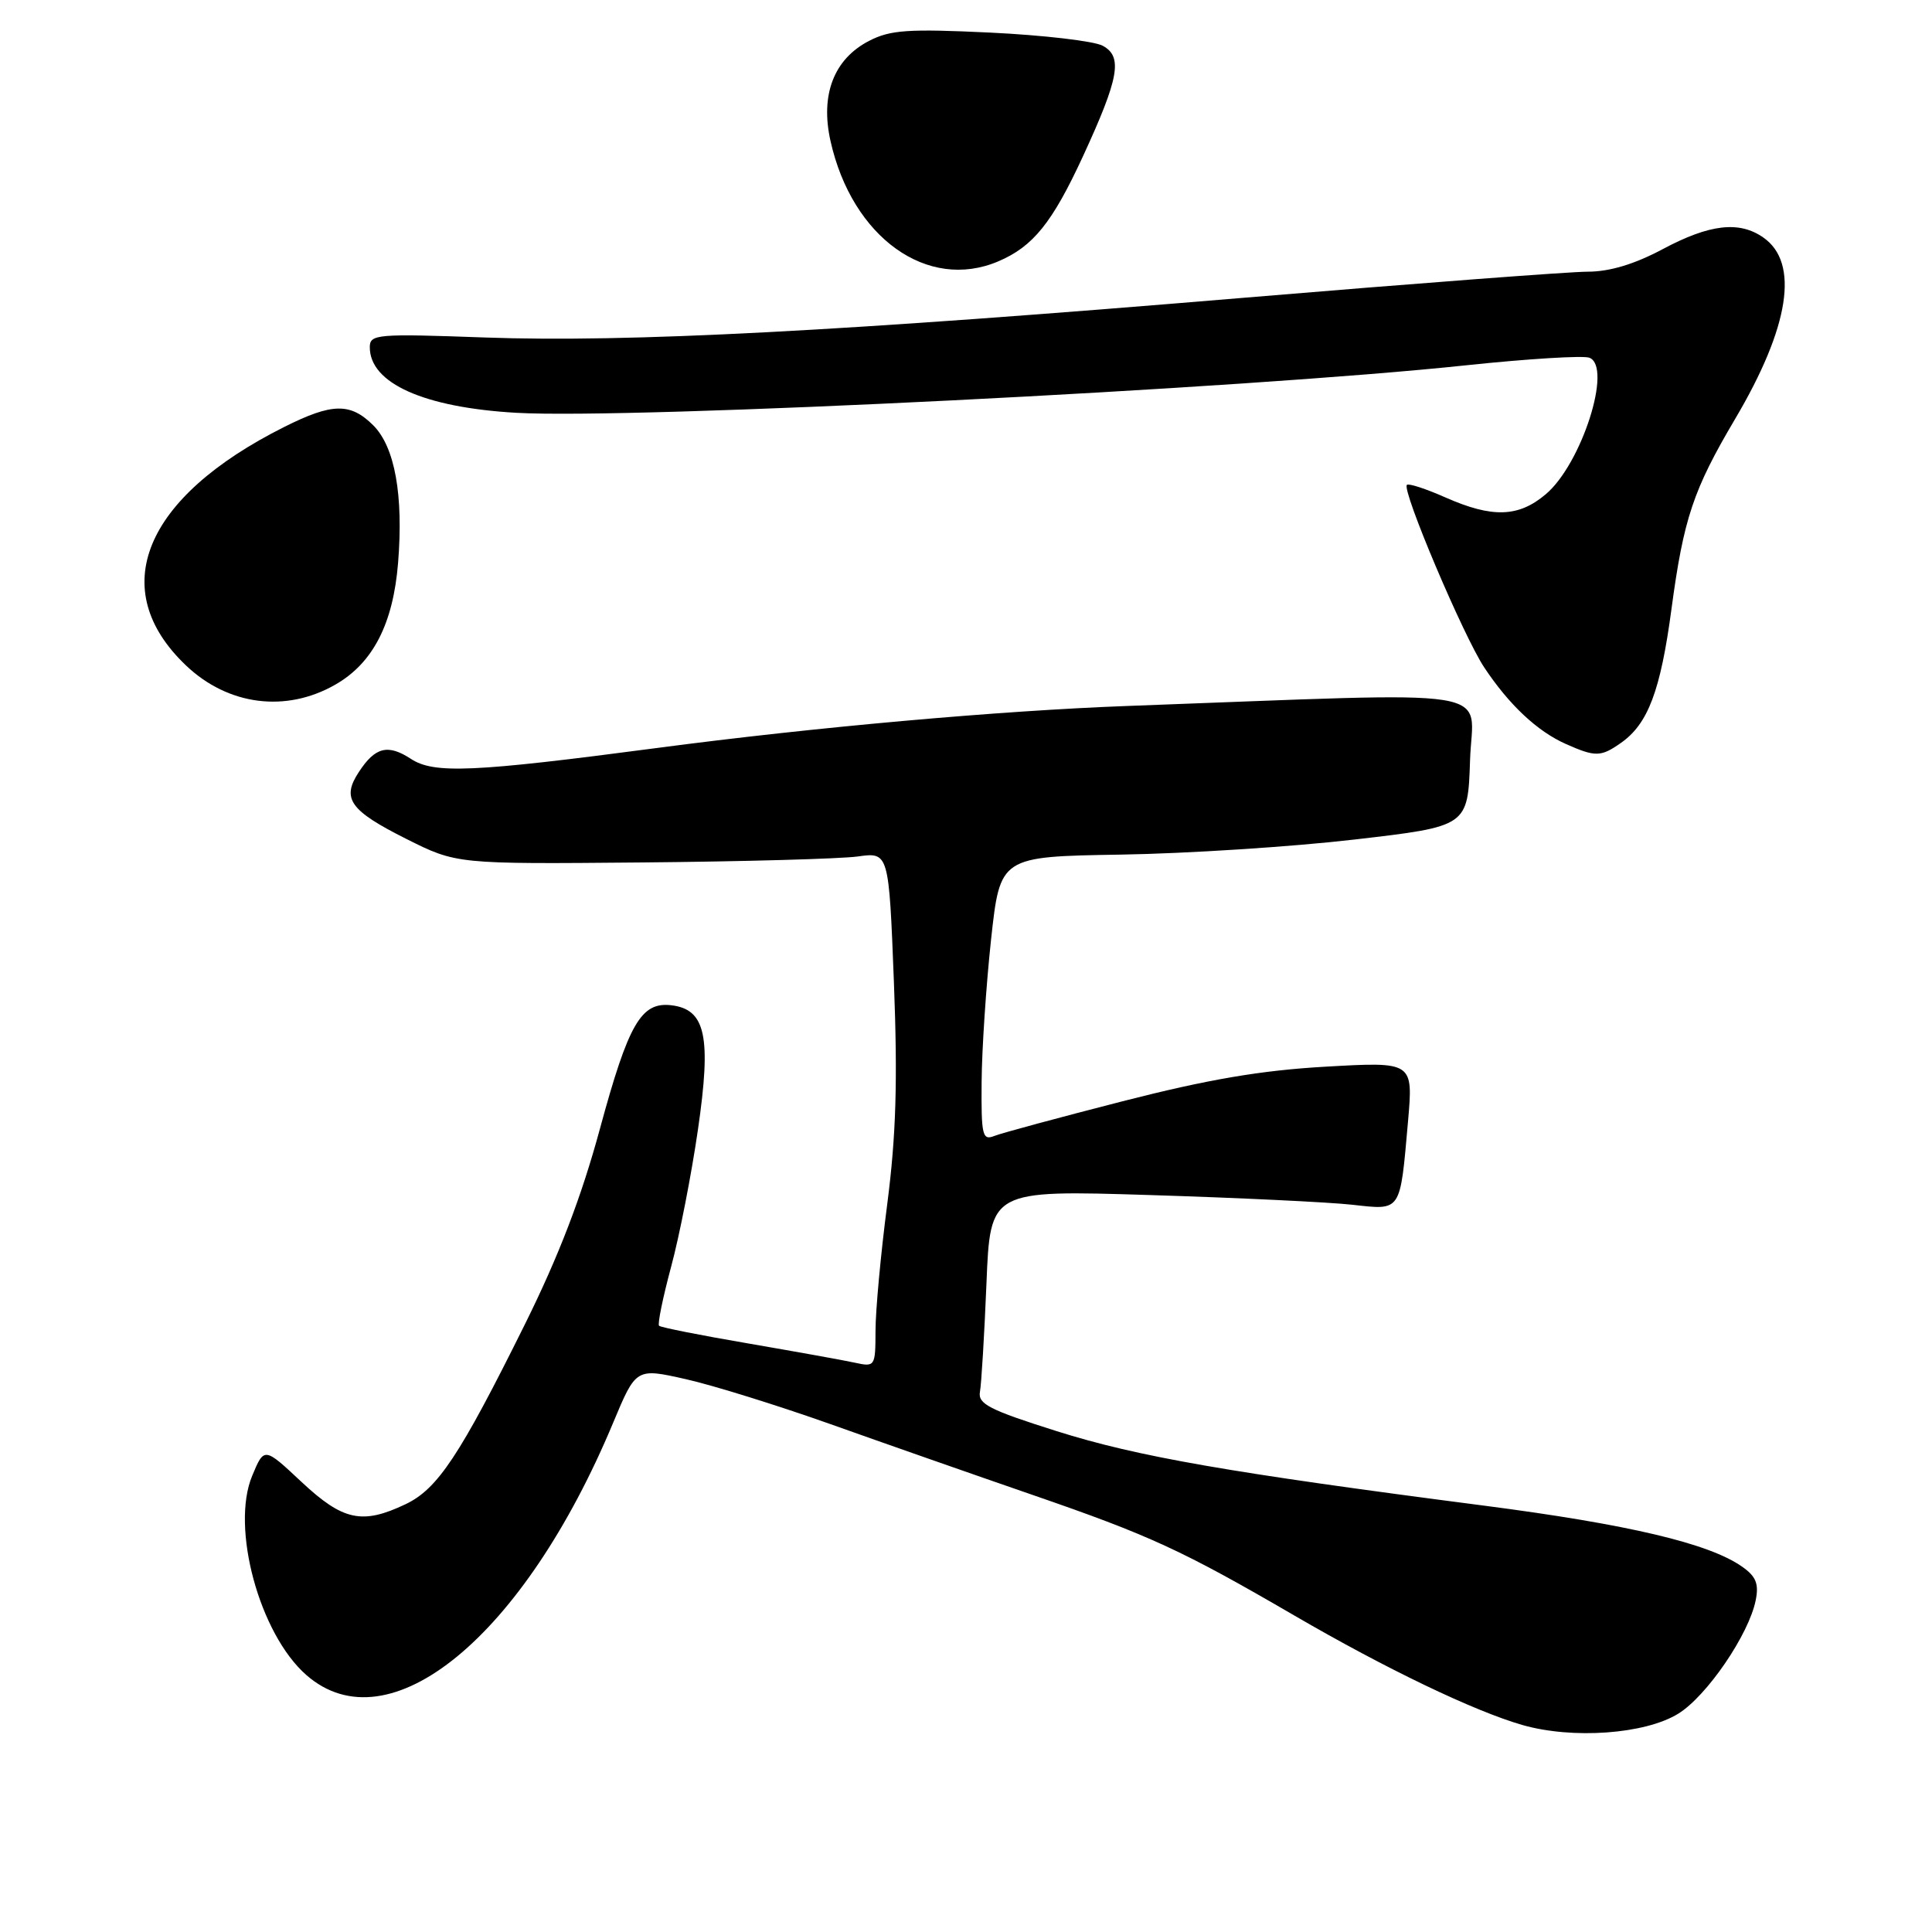 <?xml version="1.0" encoding="UTF-8" standalone="no"?>
<!DOCTYPE svg PUBLIC "-//W3C//DTD SVG 1.1//EN" "http://www.w3.org/Graphics/SVG/1.1/DTD/svg11.dtd" >
<svg xmlns="http://www.w3.org/2000/svg" xmlns:xlink="http://www.w3.org/1999/xlink" version="1.1" viewBox="0 0 256 256">
 <g >
 <path fill="currentColor"
d=" M 222.38 227.07 C 226.16 224.74 231.74 216.57 232.64 212.04 C 233.08 209.87 232.68 208.88 230.85 207.60 C 226.48 204.51 215.79 201.99 196.61 199.50 C 162.71 195.11 150.71 193.01 140.00 189.63 C 131.08 186.81 129.55 186.03 129.85 184.41 C 130.04 183.36 130.43 176.92 130.71 170.09 C 131.21 157.69 131.21 157.69 152.36 158.35 C 163.99 158.71 176.04 159.29 179.14 159.63 C 185.74 160.36 185.50 160.72 186.57 148.59 C 187.26 140.68 187.26 140.68 175.65 141.34 C 167.05 141.83 160.05 143.03 148.76 145.92 C 140.37 148.07 132.71 150.14 131.75 150.52 C 130.17 151.15 130.01 150.45 130.07 143.36 C 130.10 139.04 130.67 130.55 131.32 124.50 C 132.52 113.50 132.52 113.50 148.51 113.24 C 157.30 113.10 171.25 112.20 179.50 111.24 C 194.50 109.50 194.50 109.50 194.79 100.71 C 195.11 90.91 200.00 91.69 149.50 93.54 C 132.51 94.16 107.87 96.36 87.00 99.12 C 62.67 102.33 57.50 102.56 54.44 100.55 C 51.39 98.56 49.71 98.98 47.54 102.31 C 45.23 105.82 46.35 107.40 53.82 111.15 C 60.50 114.50 60.50 114.50 85.00 114.28 C 98.47 114.16 111.36 113.80 113.64 113.49 C 117.78 112.91 117.78 112.91 118.45 130.21 C 118.95 143.27 118.74 150.43 117.57 159.50 C 116.71 166.10 116.01 173.67 116.01 176.33 C 116.00 181.08 115.95 181.15 113.25 180.56 C 111.74 180.23 105.38 179.09 99.12 178.01 C 92.86 176.94 87.55 175.89 87.33 175.67 C 87.11 175.45 87.83 171.94 88.92 167.88 C 90.02 163.82 91.62 155.64 92.48 149.69 C 94.28 137.32 93.51 133.74 88.94 133.20 C 84.95 132.74 83.28 135.62 79.49 149.58 C 77.04 158.61 74.05 166.41 69.54 175.50 C 60.92 192.88 57.99 197.30 53.73 199.32 C 47.99 202.05 45.45 201.50 39.96 196.37 C 35.01 191.73 35.01 191.73 33.42 195.54 C 30.55 202.40 34.37 216.49 40.58 221.94 C 51.55 231.57 69.40 216.90 81.25 188.51 C 84.28 181.26 84.28 181.26 90.89 182.75 C 94.53 183.57 103.12 186.25 110.00 188.69 C 116.88 191.14 128.93 195.36 136.78 198.07 C 152.40 203.46 156.57 205.38 171.50 214.06 C 183.67 221.14 195.30 226.72 201.72 228.57 C 208.37 230.48 217.99 229.79 222.38 227.07 Z  M 214.78 98.44 C 218.37 95.93 220.03 91.54 221.48 80.69 C 223.09 68.70 224.36 64.90 229.92 55.50 C 237.12 43.32 238.45 34.83 233.66 31.48 C 230.47 29.24 226.55 29.69 220.34 33.00 C 216.58 35.01 213.28 36.00 210.38 36.00 C 207.99 36.00 187.47 37.56 164.77 39.46 C 111.54 43.92 83.21 45.40 64.25 44.72 C 49.90 44.20 49.00 44.28 49.00 46.01 C 49.00 50.79 56.18 54.00 68.44 54.70 C 83.88 55.58 164.88 51.53 194.30 48.40 C 202.45 47.54 209.78 47.09 210.60 47.40 C 213.70 48.59 209.57 61.50 204.81 65.50 C 201.20 68.55 197.73 68.65 191.54 65.92 C 188.95 64.77 186.65 64.02 186.42 64.25 C 185.72 64.95 193.89 84.23 196.65 88.41 C 199.95 93.39 203.69 96.90 207.50 98.59 C 211.40 100.32 212.12 100.31 214.78 98.44 Z  M 44.41 90.73 C 49.41 87.88 52.10 82.67 52.75 74.56 C 53.47 65.60 52.32 59.23 49.47 56.37 C 46.43 53.34 44.02 53.38 37.65 56.58 C 19.01 65.93 14.01 78.09 24.66 88.19 C 30.23 93.48 37.88 94.46 44.41 90.73 Z  M 132.28 34.63 C 136.89 32.67 139.43 29.51 143.48 20.75 C 148.29 10.33 148.80 7.50 146.11 6.06 C 144.96 5.44 138.26 4.66 131.23 4.32 C 120.33 3.80 117.97 3.96 115.15 5.42 C 110.49 7.83 108.67 12.56 110.05 18.70 C 112.91 31.47 122.90 38.63 132.28 34.63 Z "/>
</g>
</svg>